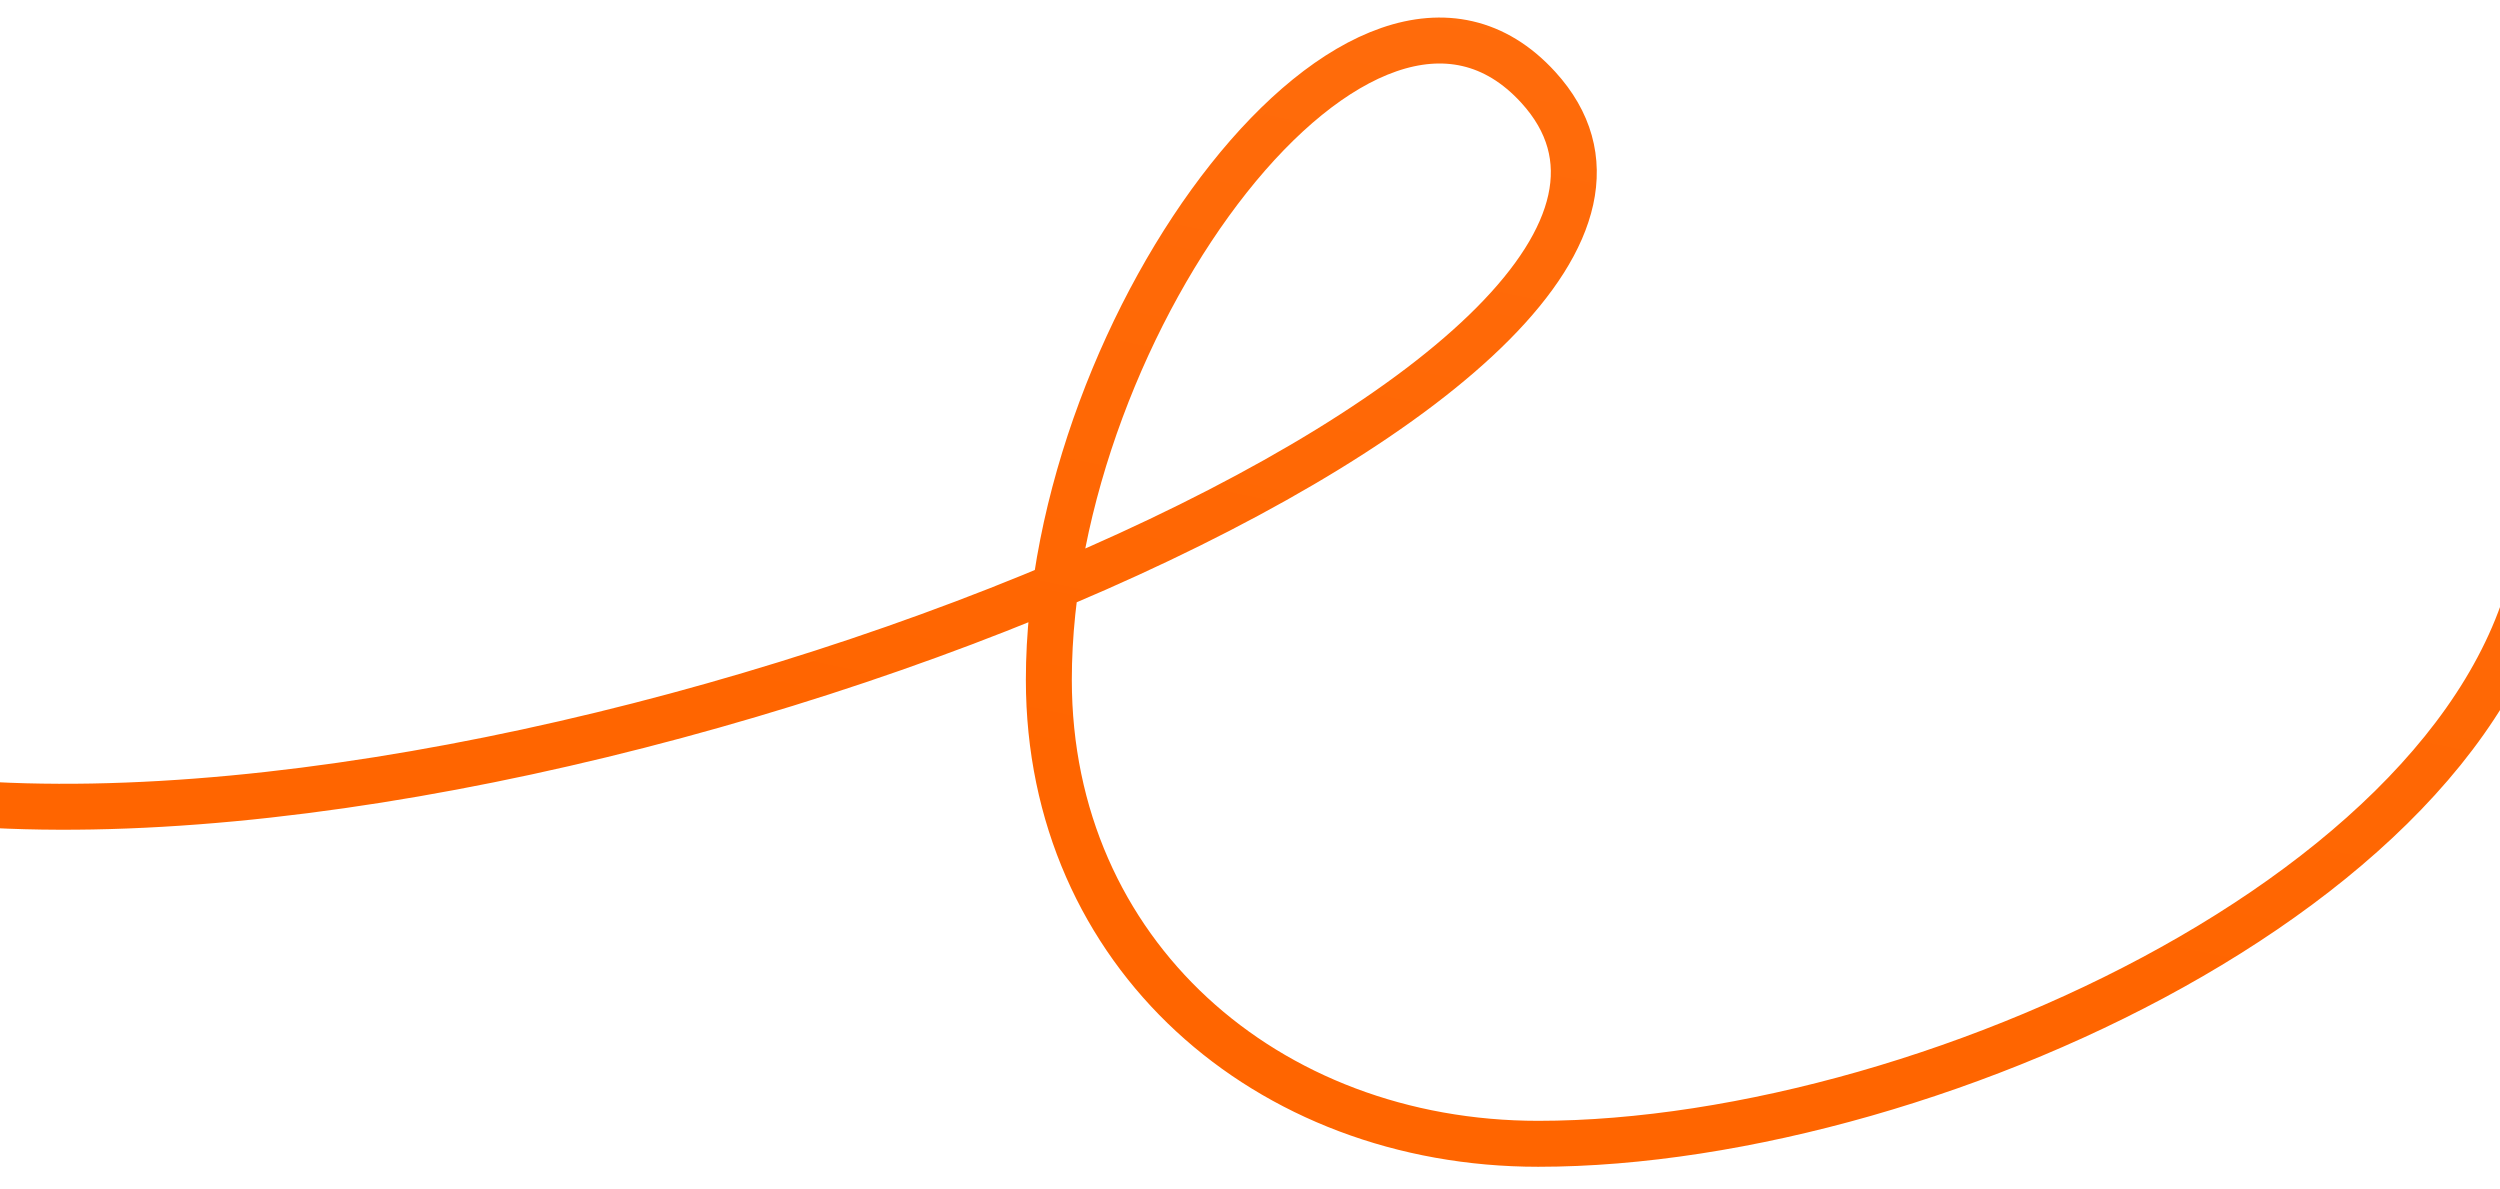 <svg width="1632" height="776" viewBox="0 0 1632 776" fill="none" xmlns="http://www.w3.org/2000/svg">
<g clip-path="url(#clip0_920_44795)">
<path d="M-25.562 524.181C413.727 557.957 1169.45 238.038 1004.16 56.978C891.273 -66.679 684.681 210.248 684.685 443.819C684.689 622.364 826.781 746.673 1004.16 746.673C1266.38 746.673 1660.19 561.341 1660.19 323.752" stroke="url(#paint0_linear_920_44795)" stroke-width="30" stroke-linecap="round"/>
</g>
<defs>
<linearGradient id="paint0_linear_920_44795" x1="460.754" y1="-797.108" x2="209" y2="406.238" gradientUnits="userSpaceOnUse">
<stop stop-color="#FF741A"/>
<stop offset="1" stop-color="#FF6500"/>
</linearGradient>
<clipPath id="clip0_920_44795">
<rect width="1632" height="776" fill="white"/>
</clipPath>
</defs>
</svg>
